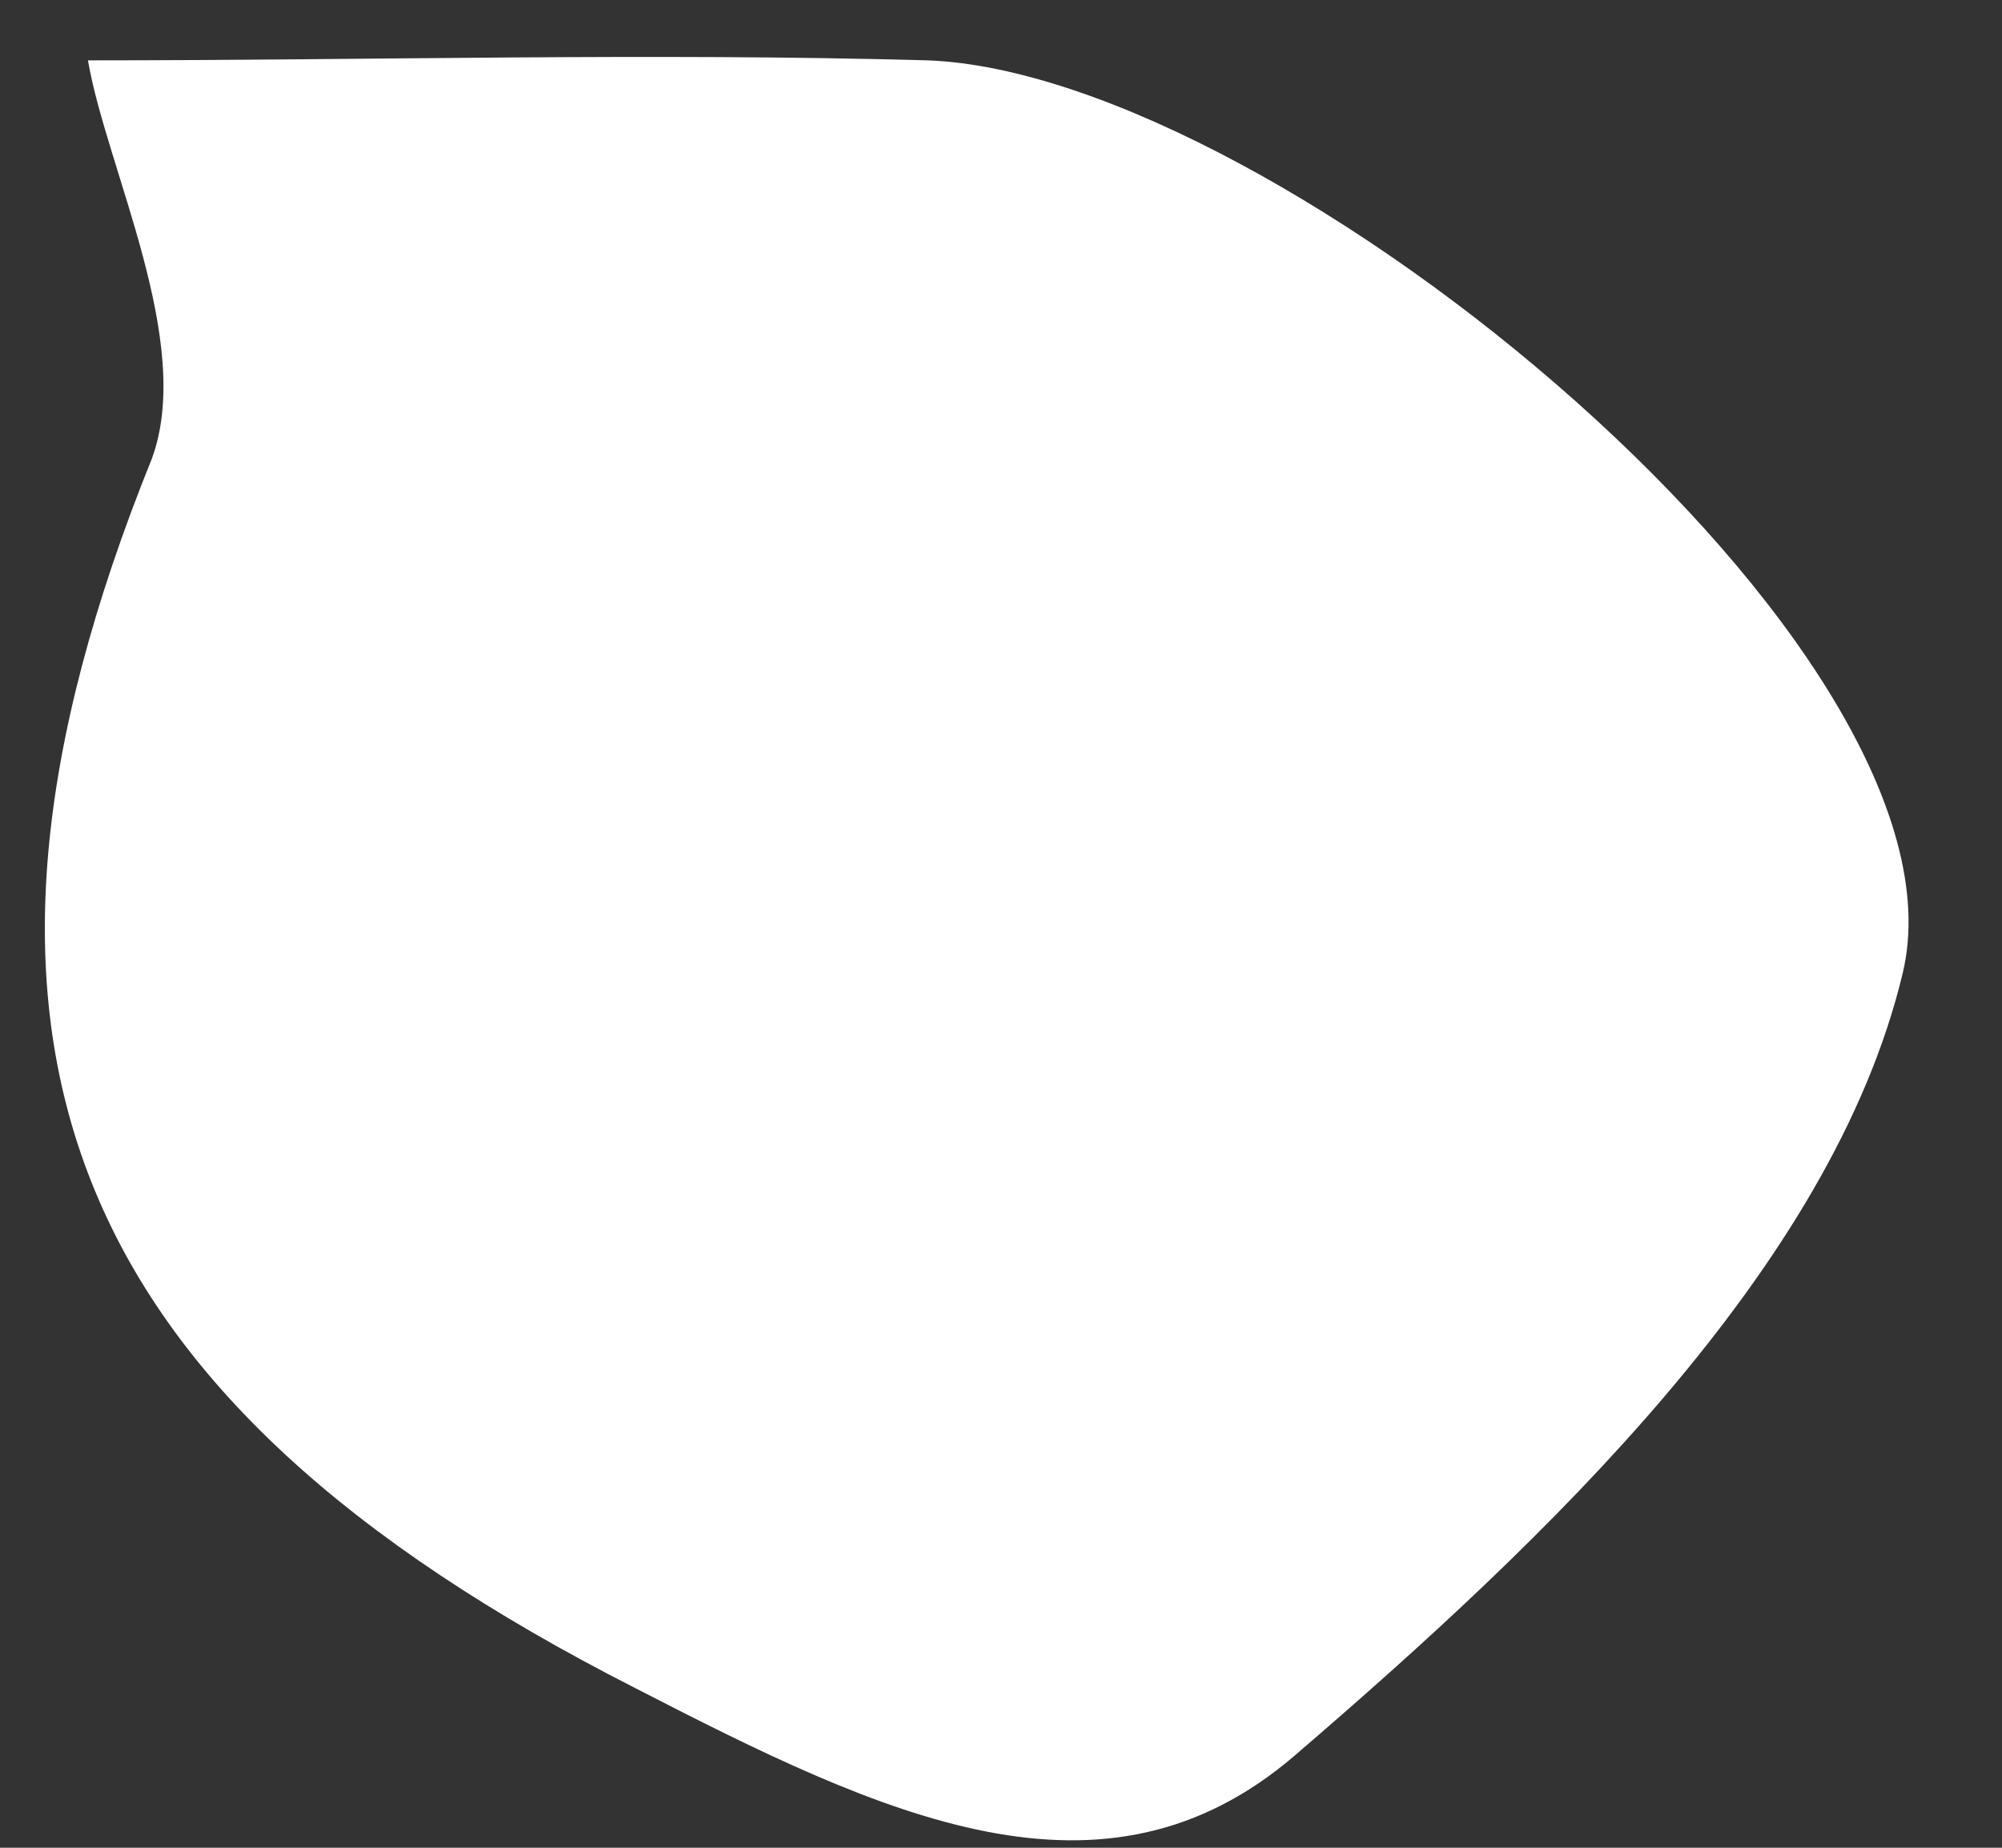 <svg width="13" height="12" viewBox="0 0 13 12" fill="none" xmlns="http://www.w3.org/2000/svg">
<rect x="0" y="0" width="13" height="12" fill="#333333" stroke="none"/>
<path d="M0.571 0.392C2.422 0.392 4.223 0.342 6.024 0.392C8.311 0.478 12.849 4.237 12.356 6.317C11.898 8.239 10.033 10.004 8.411 11.398C7.167 12.47 5.745 11.798 4.123 10.962C0.4 9.068 -0.53 6.731 0.986 2.979C1.264 2.222 0.693 1.1 0.571 0.392Z" fill="white"/>
</svg>
